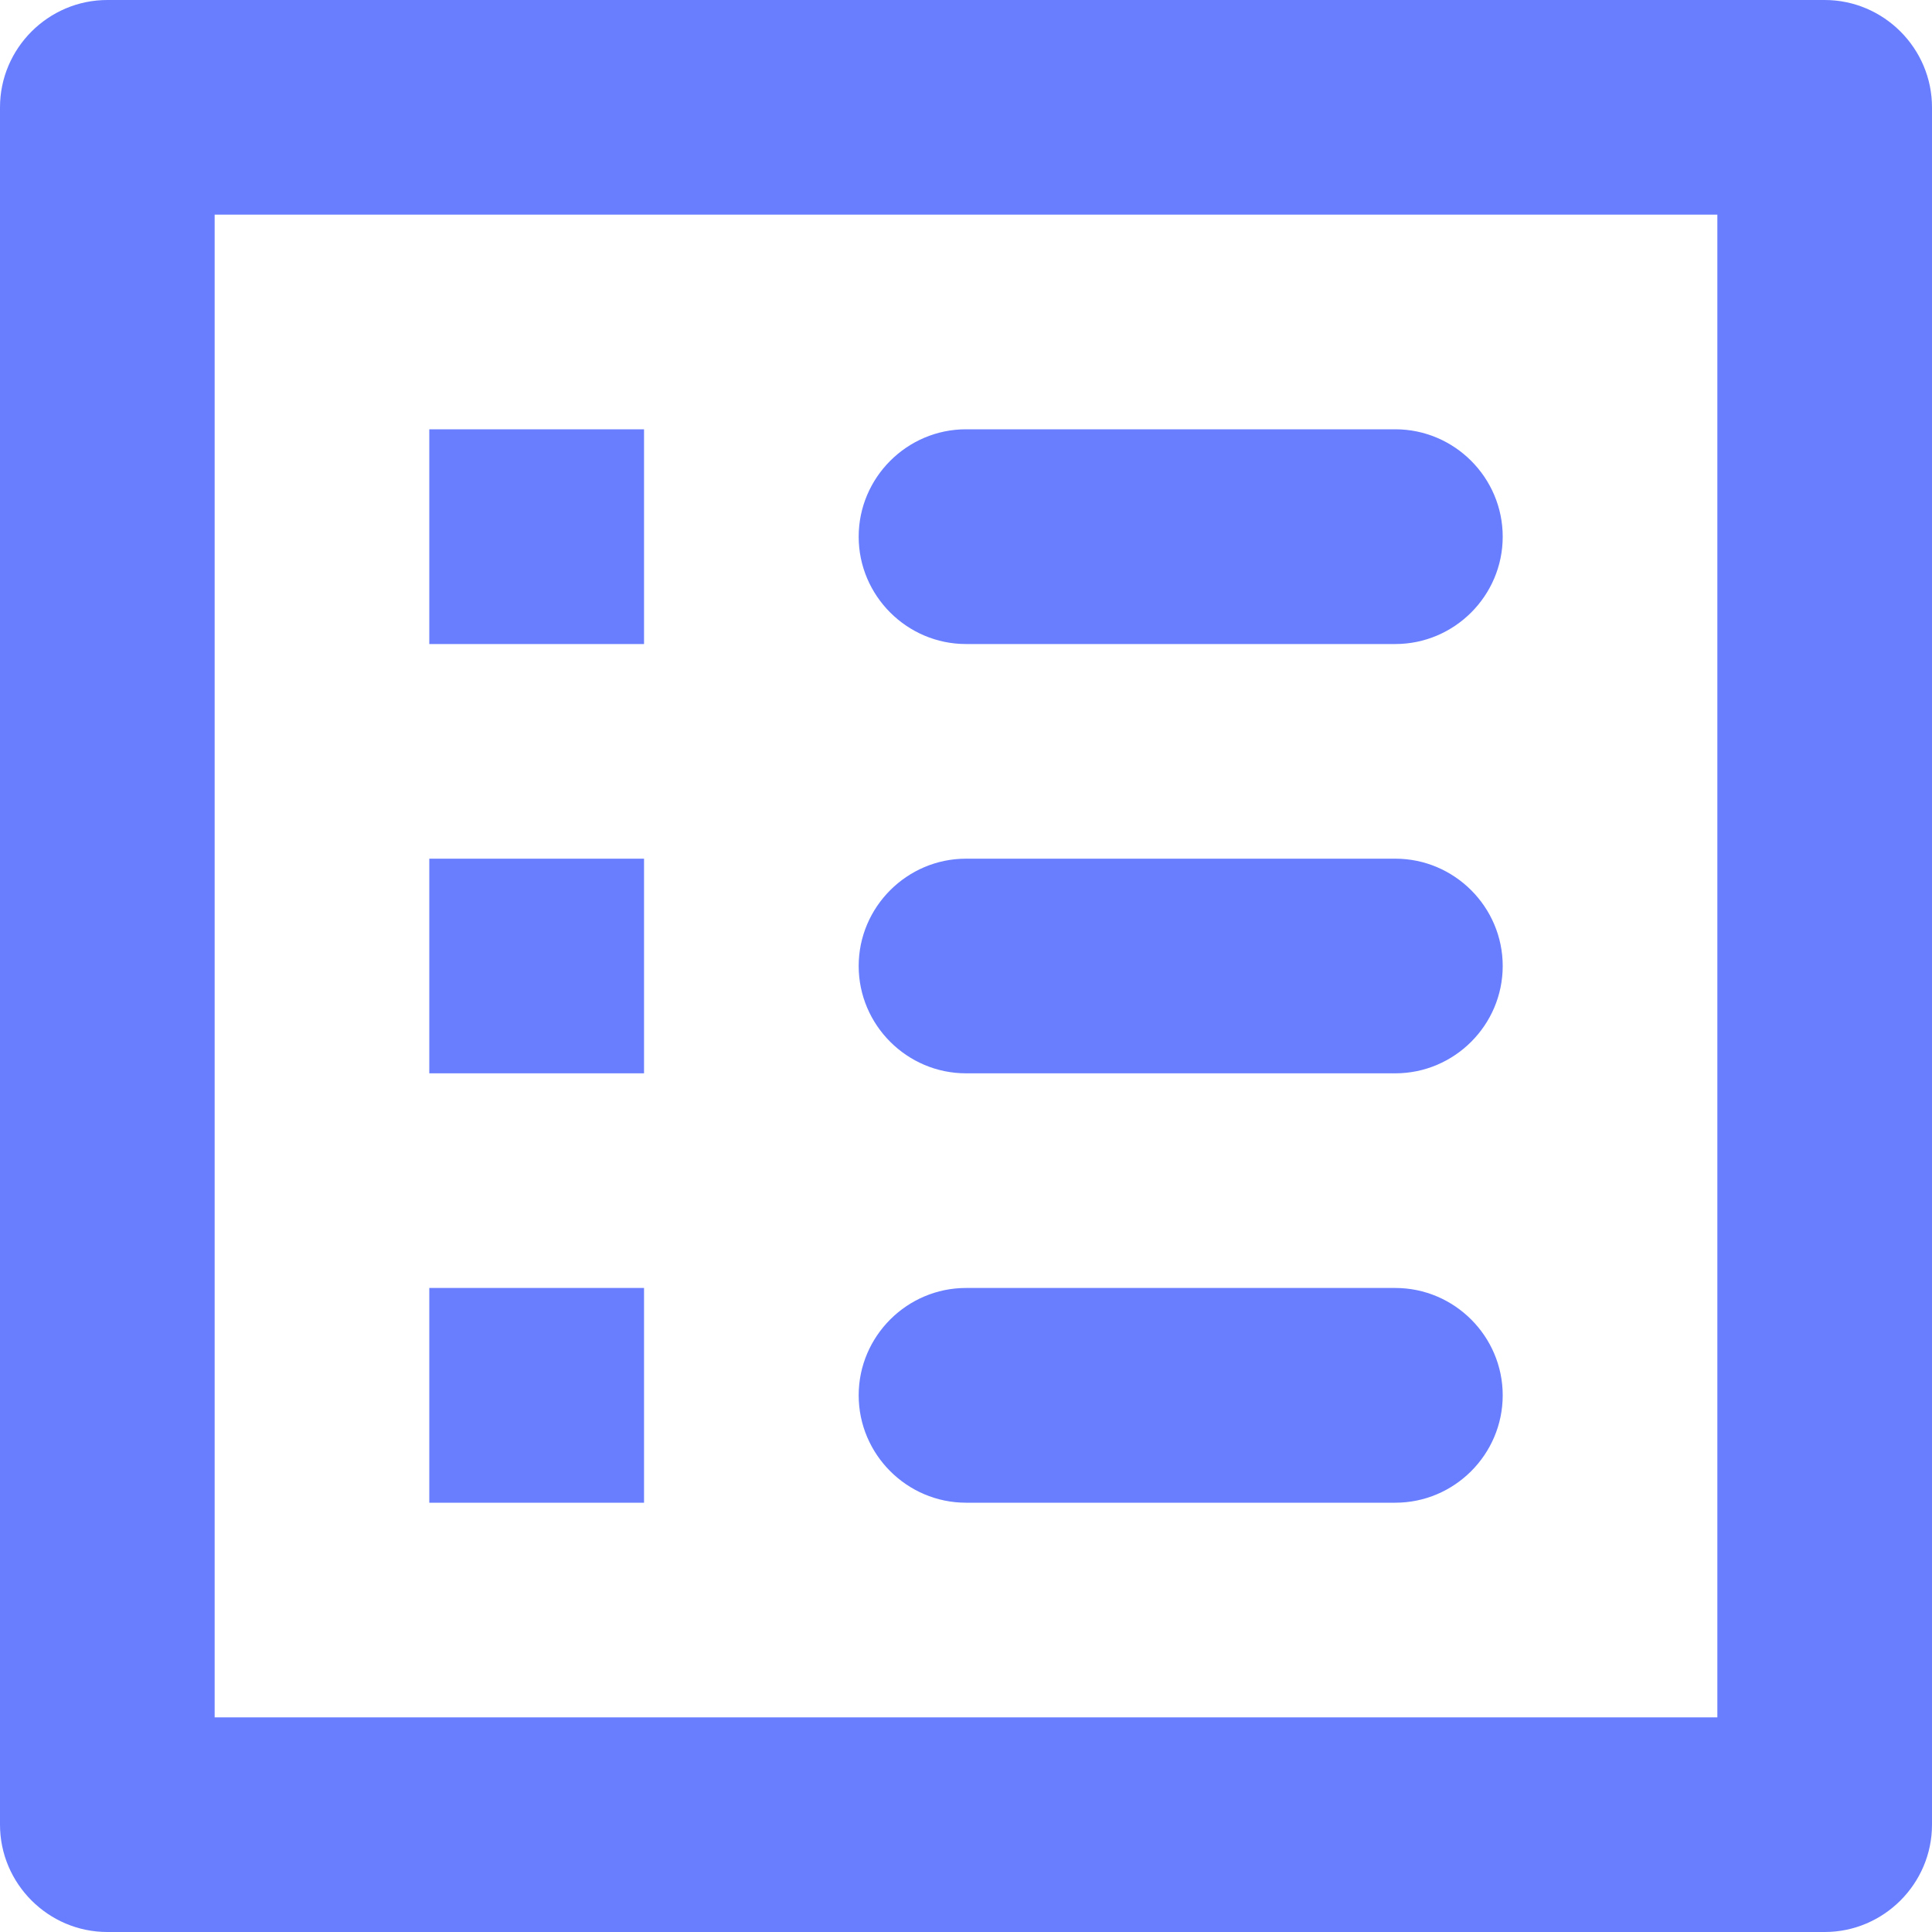 <svg width="20" height="20" viewBox="0 0 20 20" fill="none" xmlns="http://www.w3.org/2000/svg">
<path d="M10 6.667H14.444C15.056 6.667 15.556 6.167 15.556 5.556C15.556 4.944 15.056 4.444 14.444 4.444H10C9.389 4.444 8.889 4.944 8.889 5.556C8.889 6.167 9.389 6.667 10 6.667ZM10 11.111H14.444C15.056 11.111 15.556 10.611 15.556 10C15.556 9.389 15.056 8.889 14.444 8.889H10C9.389 8.889 8.889 9.389 8.889 10C8.889 10.611 9.389 11.111 10 11.111ZM10 15.556H14.444C15.056 15.556 15.556 15.056 15.556 14.444C15.556 13.833 15.056 13.333 14.444 13.333H10C9.389 13.333 8.889 13.833 8.889 14.444C8.889 15.056 9.389 15.556 10 15.556ZM4.444 4.444H6.667V6.667H4.444V4.444ZM4.444 8.889H6.667V11.111H4.444V8.889ZM4.444 13.333H6.667V15.556H4.444V13.333ZM18.889 0H1.111C0.5 0 0 0.5 0 1.111V18.889C0 19.5 0.5 20 1.111 20H18.889C19.5 20 20 19.5 20 18.889V1.111C20 0.5 19.5 0 18.889 0ZM17.778 17.778H2.222V2.222H17.778V17.778Z" fill="#687EFF"/>
</svg>

